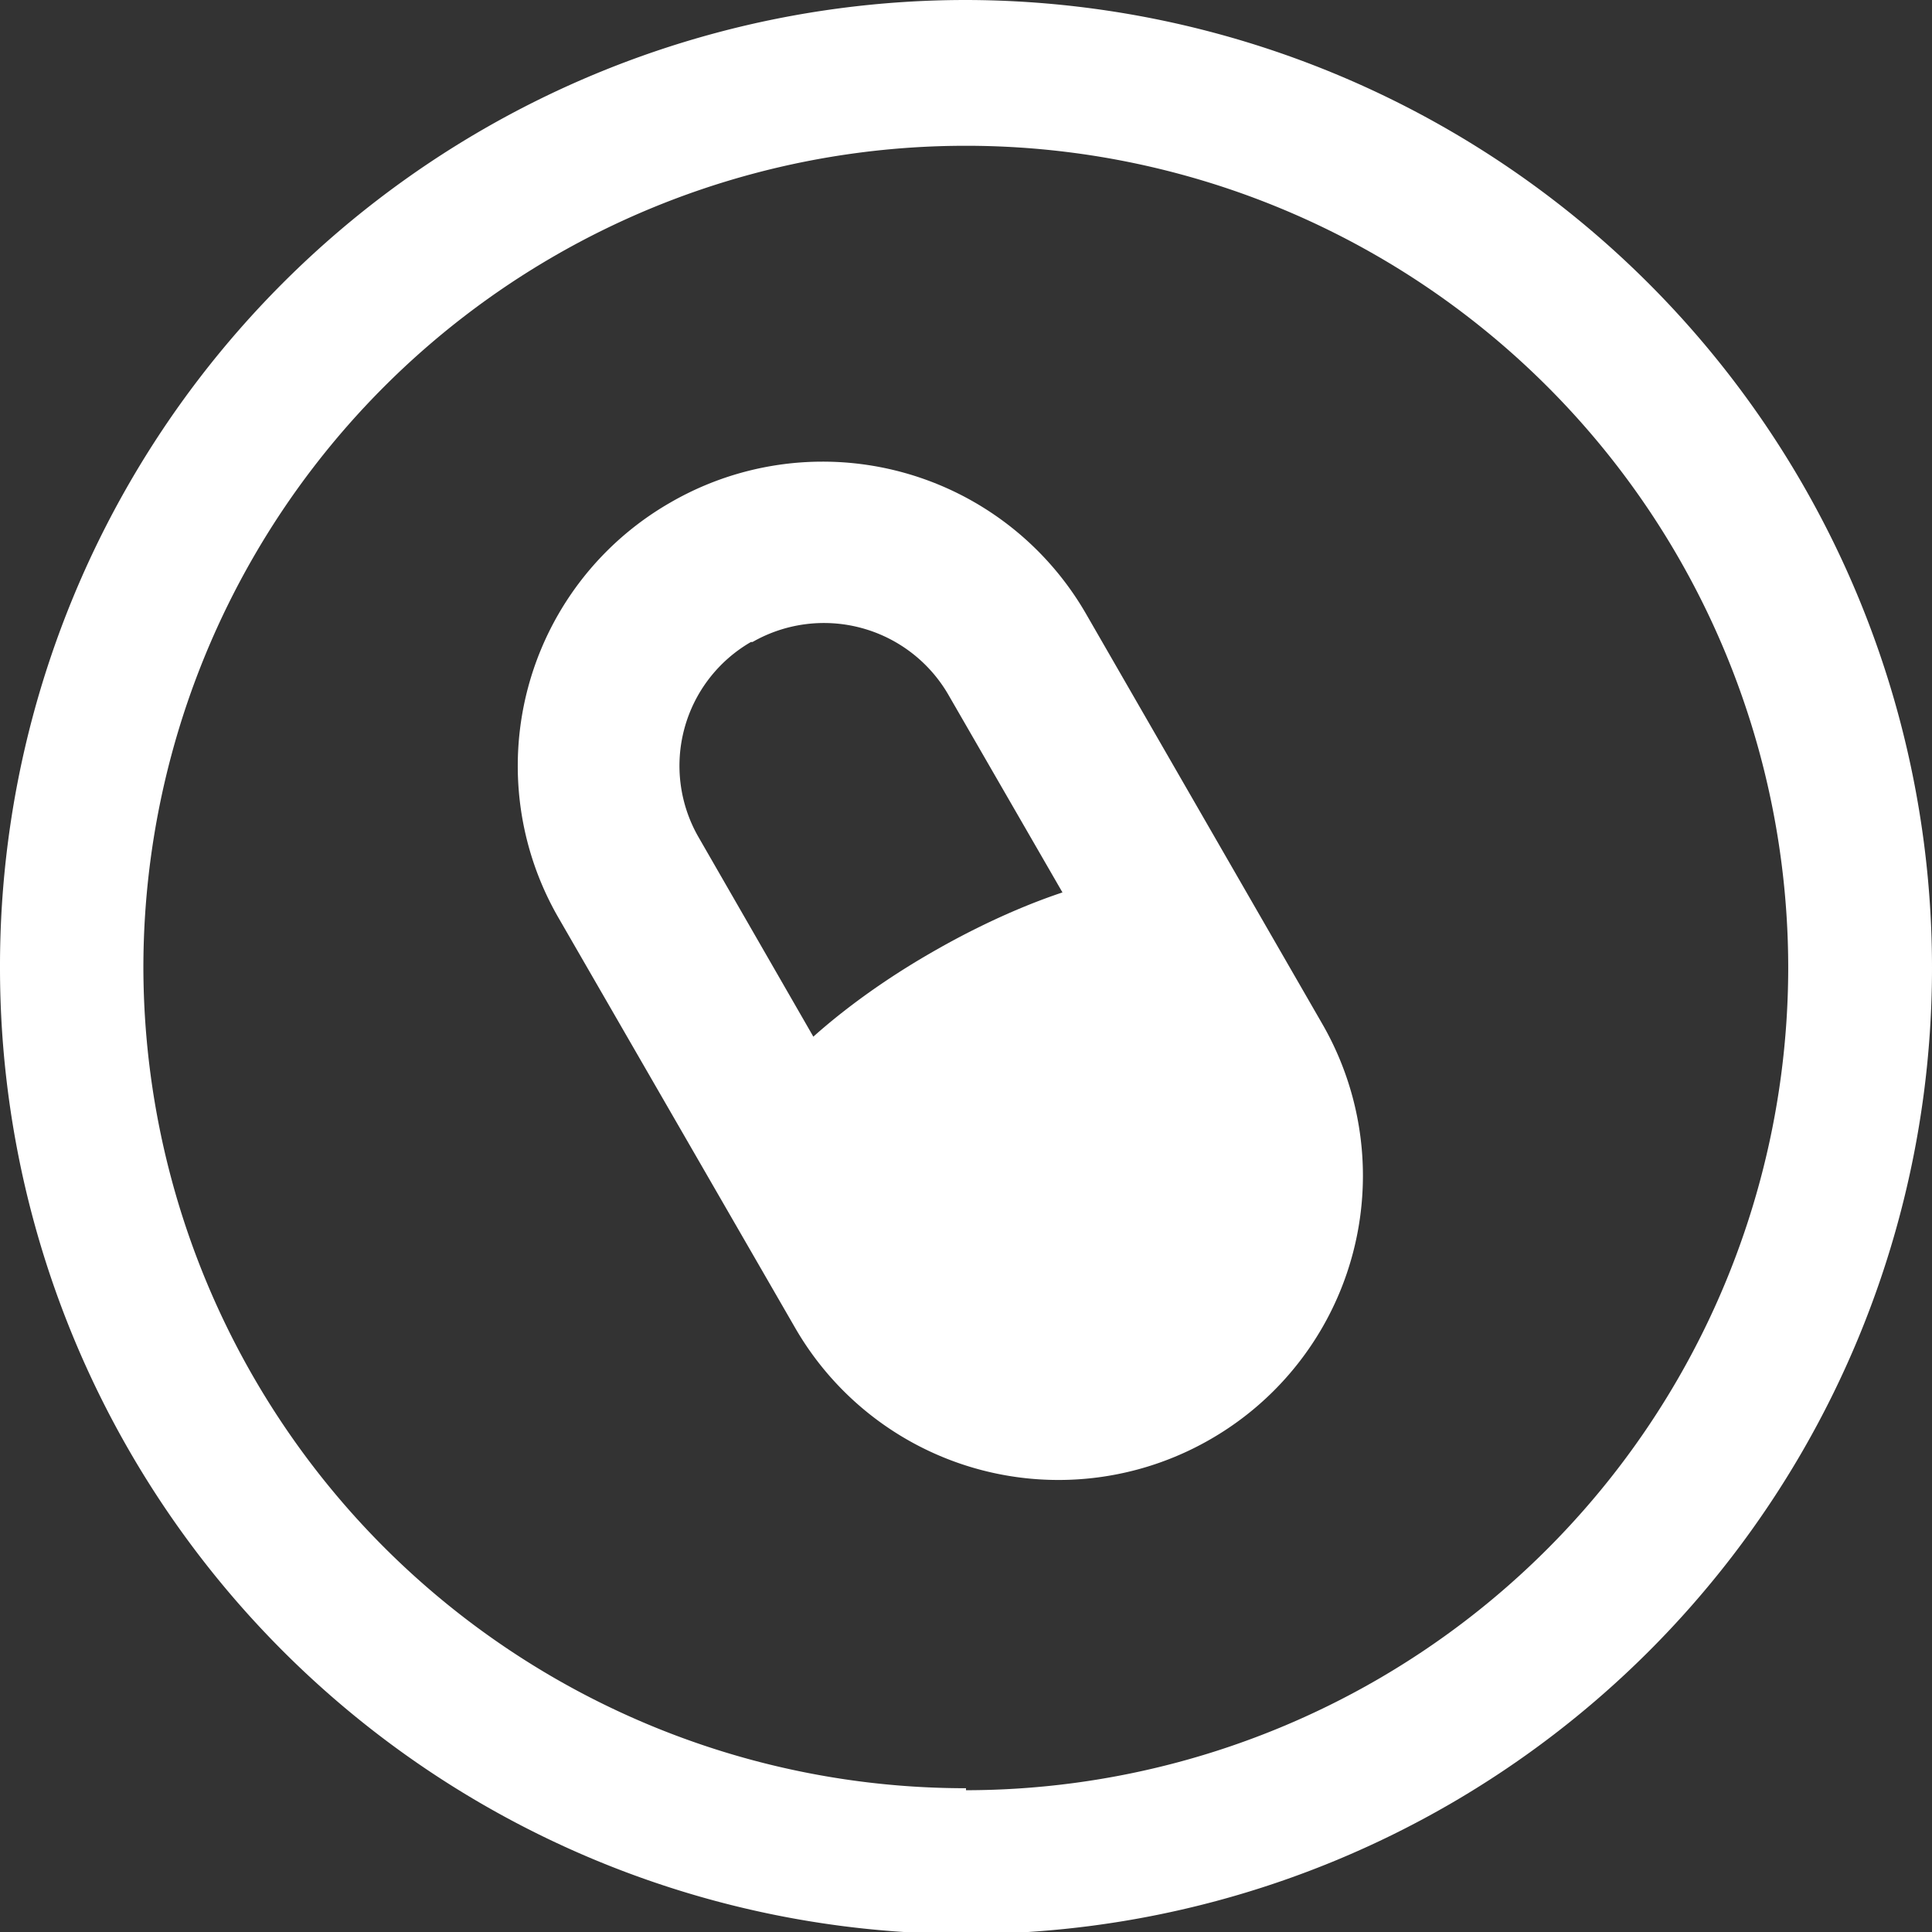 <svg id="Capa_1" data-name="Capa 1" xmlns="http://www.w3.org/2000/svg" viewBox="0 0 48.24 48.24"><rect x="0" y="0" width="48.24" height="48.24" fill="#333333" stroke="none"/><defs><style>.cls-1{fill:#fff;}.cls-2{fill:none;stroke:#fff;stroke-miterlimit:10;}</style></defs><title>35 Salud</title><g id="Grupo_248" data-name="Grupo 248"><g id="Grupo_243" data-name="Grupo 243"><g id="Trazado_62" data-name="Trazado 62"><path class="cls-1" d="M-54.46,726.83A24.12,24.12,0,0,0-78.58,751a24.12,24.12,0,0,0,24.12,24.12A24.12,24.12,0,0,0-30.34,751h0A24.16,24.16,0,0,0-54.46,726.83Zm0,44.65A20.53,20.53,0,0,1-75,751a20.53,20.53,0,0,1,20.53-20.53A20.53,20.53,0,0,1-33.93,751h0a20.55,20.55,0,0,1-20.53,20.53Z" transform="translate(78.58 -726.83)"/></g></g><g id="Rectángulo_565" data-name="Rectángulo 565"><path class="cls-2" d="M-61.59,739.81h0a7.09,7.09,0,0,1,9.69,2.59L-46,752.64a7.09,7.09,0,0,1-2.6,9.69h0a7.09,7.09,0,0,1-9.69-2.59l-5.91-10.24A7.08,7.08,0,0,1-61.59,739.81Z" transform="translate(78.58 -726.83)"/><path class="cls-1" d="M-52.12,763.26A7.15,7.15,0,0,1-54,763a7,7,0,0,1-4.3-3.3l-5.91-10.24a7.07,7.07,0,0,1,2.59-9.65h0a7.08,7.08,0,0,1,9.66,2.58L-46,752.65a7,7,0,0,1,.7,5.37,7,7,0,0,1-3.29,4.29A7,7,0,0,1-52.12,763.26Zm-7.71-20.4a3.57,3.57,0,0,0-1.31,4.87L-55.23,758a3.57,3.57,0,0,0,2.17,1.67,3.57,3.57,0,0,0,2.71-.36,3.52,3.52,0,0,0,1.66-2.17A3.57,3.57,0,0,0-49,754.4l-5.91-10.24a3.59,3.59,0,0,0-4.88-1.3Z" transform="translate(78.58 -726.83)"/></g><g id="Trazado_258" data-name="Trazado 258"><path class="cls-1" d="M-49.47,760.8c-2.55,1.46-5.67.82-7-1.43l-2.09-3.62c.17-.56,1.47-2.09,4.07-3.59s4.57-1.86,5.14-1.73l2.09,3.62C-45.93,756.3-46.93,759.33-49.47,760.8Z" transform="translate(78.58 -726.83)"/><path class="cls-1" d="M-53.57,753.7a12.78,12.78,0,0,0-2.86,2.14l1.52,2.64c.81,1.41,2.85,1.76,4.55.78s2.41-2.92,1.6-4.33l-1.53-2.64a13.3,13.3,0,0,0-3.28,1.41m-1.78-3.07c3.07-1.78,6.6-2.77,7.49-1.22l2.17,3.75c1.79,3.11.49,7.21-2.9,9.17s-7.6,1-9.39-2.08l-2.17-3.75C-61,755-58.42,752.4-55.35,750.63Z" transform="translate(78.58 -726.83)"/></g></g></svg>